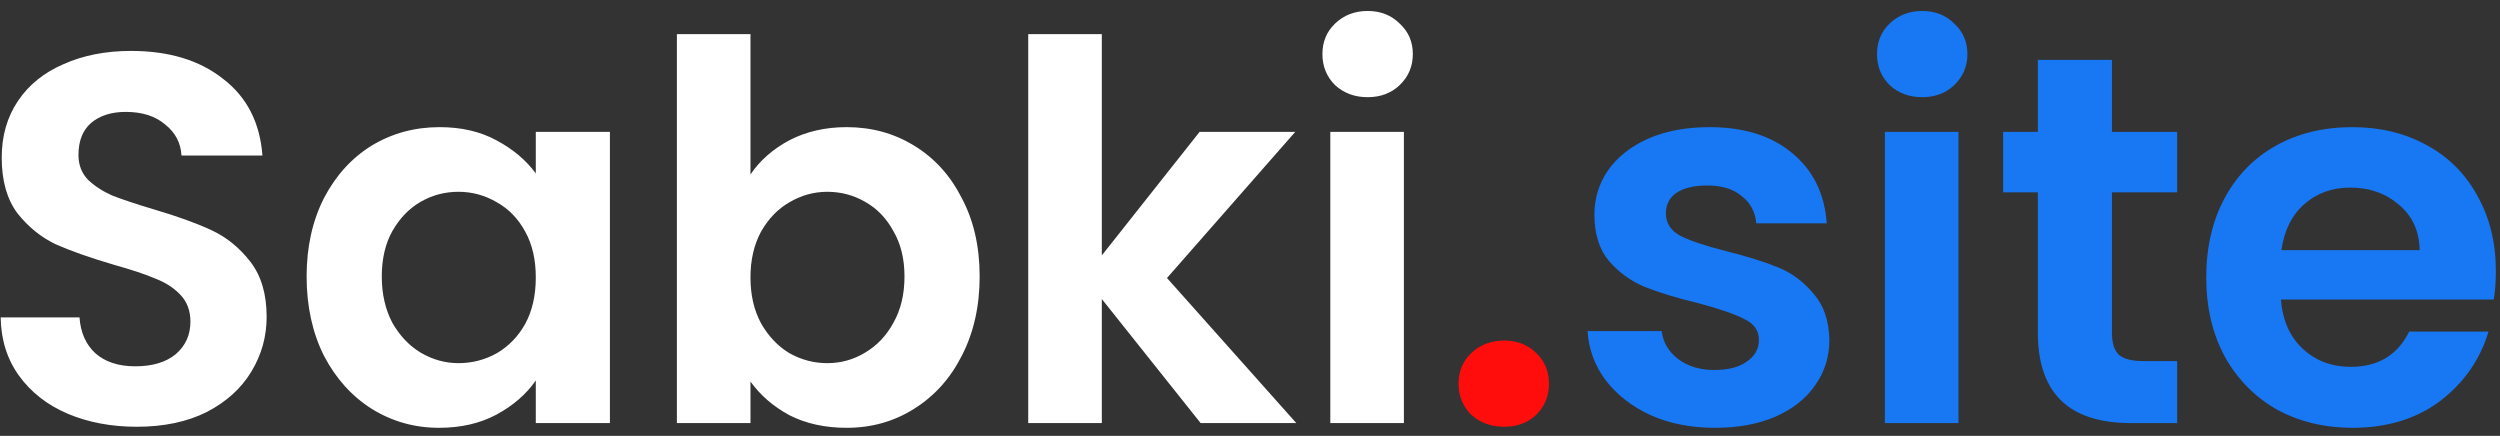 <svg width="195" height="34" viewBox="0 0 195 34" fill="none" xmlns="http://www.w3.org/2000/svg">
<rect x="0" y="0" width="195" height="34" fill="#333333" stroke="none"/>
<path d="M10.671 33.287C8.676 33.287 6.872 32.945 5.259 32.262C3.674 31.579 2.416 30.595 1.487 29.31C0.558 28.025 0.079 26.508 0.052 24.759H6.202C6.284 25.934 6.694 26.864 7.432 27.547C8.197 28.23 9.236 28.572 10.548 28.572C11.887 28.572 12.94 28.258 13.705 27.629C14.47 26.973 14.853 26.126 14.853 25.087C14.853 24.24 14.594 23.543 14.074 22.996C13.555 22.449 12.899 22.026 12.106 21.725C11.341 21.397 10.275 21.042 8.908 20.659C7.049 20.112 5.532 19.579 4.357 19.06C3.209 18.513 2.211 17.707 1.364 16.641C0.544 15.548 0.134 14.099 0.134 12.295C0.134 10.6 0.558 9.124 1.405 7.867C2.252 6.61 3.441 5.653 4.972 4.997C6.503 4.314 8.252 3.972 10.22 3.972C13.172 3.972 15.564 4.696 17.395 6.145C19.254 7.566 20.279 9.562 20.47 12.131H14.156C14.101 11.147 13.678 10.341 12.885 9.712C12.12 9.056 11.095 8.728 9.81 8.728C8.689 8.728 7.787 9.015 7.104 9.589C6.448 10.163 6.12 10.997 6.12 12.09C6.12 12.855 6.366 13.498 6.858 14.017C7.377 14.509 8.006 14.919 8.744 15.247C9.509 15.548 10.575 15.903 11.942 16.313C13.801 16.86 15.318 17.406 16.493 17.953C17.669 18.5 18.68 19.32 19.527 20.413C20.375 21.506 20.798 22.941 20.798 24.718C20.798 26.249 20.402 27.67 19.609 28.982C18.817 30.294 17.655 31.346 16.124 32.139C14.594 32.904 12.776 33.287 10.671 33.287ZM23.916 21.561C23.916 19.265 24.367 17.229 25.269 15.452C26.199 13.675 27.442 12.309 29 11.352C30.586 10.395 32.349 9.917 34.289 9.917C35.984 9.917 37.46 10.259 38.717 10.942C40.002 11.625 41.027 12.486 41.792 13.525V10.286H47.573V33H41.792V29.679C41.054 30.745 40.029 31.633 38.717 32.344C37.433 33.027 35.943 33.369 34.248 33.369C32.335 33.369 30.586 32.877 29 31.893C27.442 30.909 26.199 29.529 25.269 27.752C24.367 25.948 23.916 23.884 23.916 21.561ZM41.792 21.643C41.792 20.249 41.519 19.06 40.972 18.076C40.426 17.065 39.688 16.299 38.758 15.78C37.829 15.233 36.831 14.96 35.765 14.96C34.699 14.96 33.715 15.22 32.813 15.739C31.911 16.258 31.173 17.024 30.599 18.035C30.053 19.019 29.779 20.194 29.779 21.561C29.779 22.928 30.053 24.13 30.599 25.169C31.173 26.18 31.911 26.959 32.813 27.506C33.743 28.053 34.727 28.326 35.765 28.326C36.831 28.326 37.829 28.066 38.758 27.547C39.688 27 40.426 26.235 40.972 25.251C41.519 24.24 41.792 23.037 41.792 21.643ZM58.537 13.607C59.275 12.514 60.287 11.625 61.571 10.942C62.883 10.259 64.373 9.917 66.04 9.917C67.981 9.917 69.73 10.395 71.288 11.352C72.874 12.309 74.117 13.675 75.019 15.452C75.949 17.201 76.413 19.238 76.413 21.561C76.413 23.884 75.949 25.948 75.019 27.752C74.117 29.529 72.874 30.909 71.288 31.893C69.73 32.877 67.981 33.369 66.04 33.369C64.346 33.369 62.856 33.041 61.571 32.385C60.314 31.702 59.303 30.827 58.537 29.761V33H52.797V2.66H58.537V13.607ZM70.55 21.561C70.55 20.194 70.263 19.019 69.689 18.035C69.143 17.024 68.405 16.258 67.475 15.739C66.573 15.22 65.589 14.96 64.523 14.96C63.485 14.96 62.501 15.233 61.571 15.78C60.669 16.299 59.931 17.065 59.357 18.076C58.811 19.087 58.537 20.276 58.537 21.643C58.537 23.01 58.811 24.199 59.357 25.21C59.931 26.221 60.669 27 61.571 27.547C62.501 28.066 63.485 28.326 64.523 28.326C65.589 28.326 66.573 28.053 67.475 27.506C68.405 26.959 69.143 26.18 69.689 25.169C70.263 24.158 70.55 22.955 70.55 21.561ZM93.65 33L85.942 23.324V33H80.202V2.66H85.942V19.921L93.568 10.286H101.03L91.026 21.684L101.112 33H93.65ZM106.675 7.58C105.663 7.58 104.816 7.266 104.133 6.637C103.477 5.981 103.149 5.175 103.149 4.218C103.149 3.261 103.477 2.469 104.133 1.84C104.816 1.184 105.663 0.856 106.675 0.856C107.686 0.856 108.52 1.184 109.176 1.84C109.859 2.469 110.201 3.261 110.201 4.218C110.201 5.175 109.859 5.981 109.176 6.637C108.52 7.266 107.686 7.58 106.675 7.58ZM109.504 10.286V33H103.764V10.286H109.504Z" fill="white"/>
<path d="M117.335 33.287C116.296 33.287 115.435 32.973 114.752 32.344C114.096 31.688 113.768 30.882 113.768 29.925C113.768 28.968 114.096 28.176 114.752 27.547C115.435 26.891 116.296 26.563 117.335 26.563C118.346 26.563 119.18 26.891 119.836 27.547C120.492 28.176 120.82 28.968 120.82 29.925C120.82 30.882 120.492 31.688 119.836 32.344C119.18 32.973 118.346 33.287 117.335 33.287Z" fill="#FF0C0C"/>
<path d="M133.753 33.369C131.894 33.369 130.227 33.041 128.751 32.385C127.275 31.702 126.1 30.786 125.225 29.638C124.378 28.49 123.913 27.219 123.831 25.825H129.612C129.721 26.7 130.145 27.424 130.883 27.998C131.648 28.572 132.591 28.859 133.712 28.859C134.805 28.859 135.653 28.64 136.254 28.203C136.883 27.766 137.197 27.205 137.197 26.522C137.197 25.784 136.814 25.237 136.049 24.882C135.311 24.499 134.122 24.089 132.482 23.652C130.787 23.242 129.393 22.818 128.3 22.381C127.234 21.944 126.305 21.274 125.512 20.372C124.747 19.47 124.364 18.254 124.364 16.723C124.364 15.466 124.719 14.318 125.43 13.279C126.168 12.24 127.207 11.42 128.546 10.819C129.913 10.218 131.512 9.917 133.343 9.917C136.049 9.917 138.208 10.6 139.821 11.967C141.434 13.306 142.322 15.124 142.486 17.42H136.992C136.91 16.518 136.527 15.807 135.844 15.288C135.188 14.741 134.3 14.468 133.179 14.468C132.14 14.468 131.334 14.659 130.76 15.042C130.213 15.425 129.94 15.958 129.94 16.641C129.94 17.406 130.323 17.994 131.088 18.404C131.853 18.787 133.042 19.183 134.655 19.593C136.295 20.003 137.648 20.427 138.714 20.864C139.78 21.301 140.696 21.985 141.461 22.914C142.254 23.816 142.664 25.019 142.691 26.522C142.691 27.834 142.322 29.009 141.584 30.048C140.873 31.087 139.835 31.907 138.468 32.508C137.129 33.082 135.557 33.369 133.753 33.369ZM149.932 7.58C148.92 7.58 148.073 7.266 147.39 6.637C146.734 5.981 146.406 5.175 146.406 4.218C146.406 3.261 146.734 2.469 147.39 1.84C148.073 1.184 148.92 0.856 149.932 0.856C150.943 0.856 151.777 1.184 152.433 1.84C153.116 2.469 153.458 3.261 153.458 4.218C153.458 5.175 153.116 5.981 152.433 6.637C151.777 7.266 150.943 7.58 149.932 7.58ZM152.761 10.286V33H147.021V10.286H152.761ZM164.733 15.001V25.989C164.733 26.754 164.91 27.315 165.266 27.67C165.648 27.998 166.277 28.162 167.152 28.162H169.817V33H166.209C161.371 33 158.952 30.649 158.952 25.948V15.001H156.246V10.286H158.952V4.669H164.733V10.286H169.817V15.001H164.733ZM194.678 21.151C194.678 21.971 194.623 22.709 194.514 23.365H177.909C178.046 25.005 178.62 26.29 179.631 27.219C180.642 28.148 181.886 28.613 183.362 28.613C185.494 28.613 187.011 27.697 187.913 25.866H194.104C193.448 28.053 192.191 29.857 190.332 31.278C188.473 32.672 186.191 33.369 183.485 33.369C181.298 33.369 179.33 32.891 177.581 31.934C175.859 30.95 174.506 29.57 173.522 27.793C172.565 26.016 172.087 23.966 172.087 21.643C172.087 19.292 172.565 17.229 173.522 15.452C174.479 13.675 175.818 12.309 177.54 11.352C179.262 10.395 181.244 9.917 183.485 9.917C185.644 9.917 187.571 10.382 189.266 11.311C190.988 12.24 192.314 13.566 193.243 15.288C194.2 16.983 194.678 18.937 194.678 21.151ZM188.733 19.511C188.706 18.035 188.173 16.86 187.134 15.985C186.095 15.083 184.824 14.632 183.321 14.632C181.9 14.632 180.697 15.069 179.713 15.944C178.756 16.791 178.169 17.98 177.95 19.511H188.733Z" fill="#1877F2"/>
</svg>
